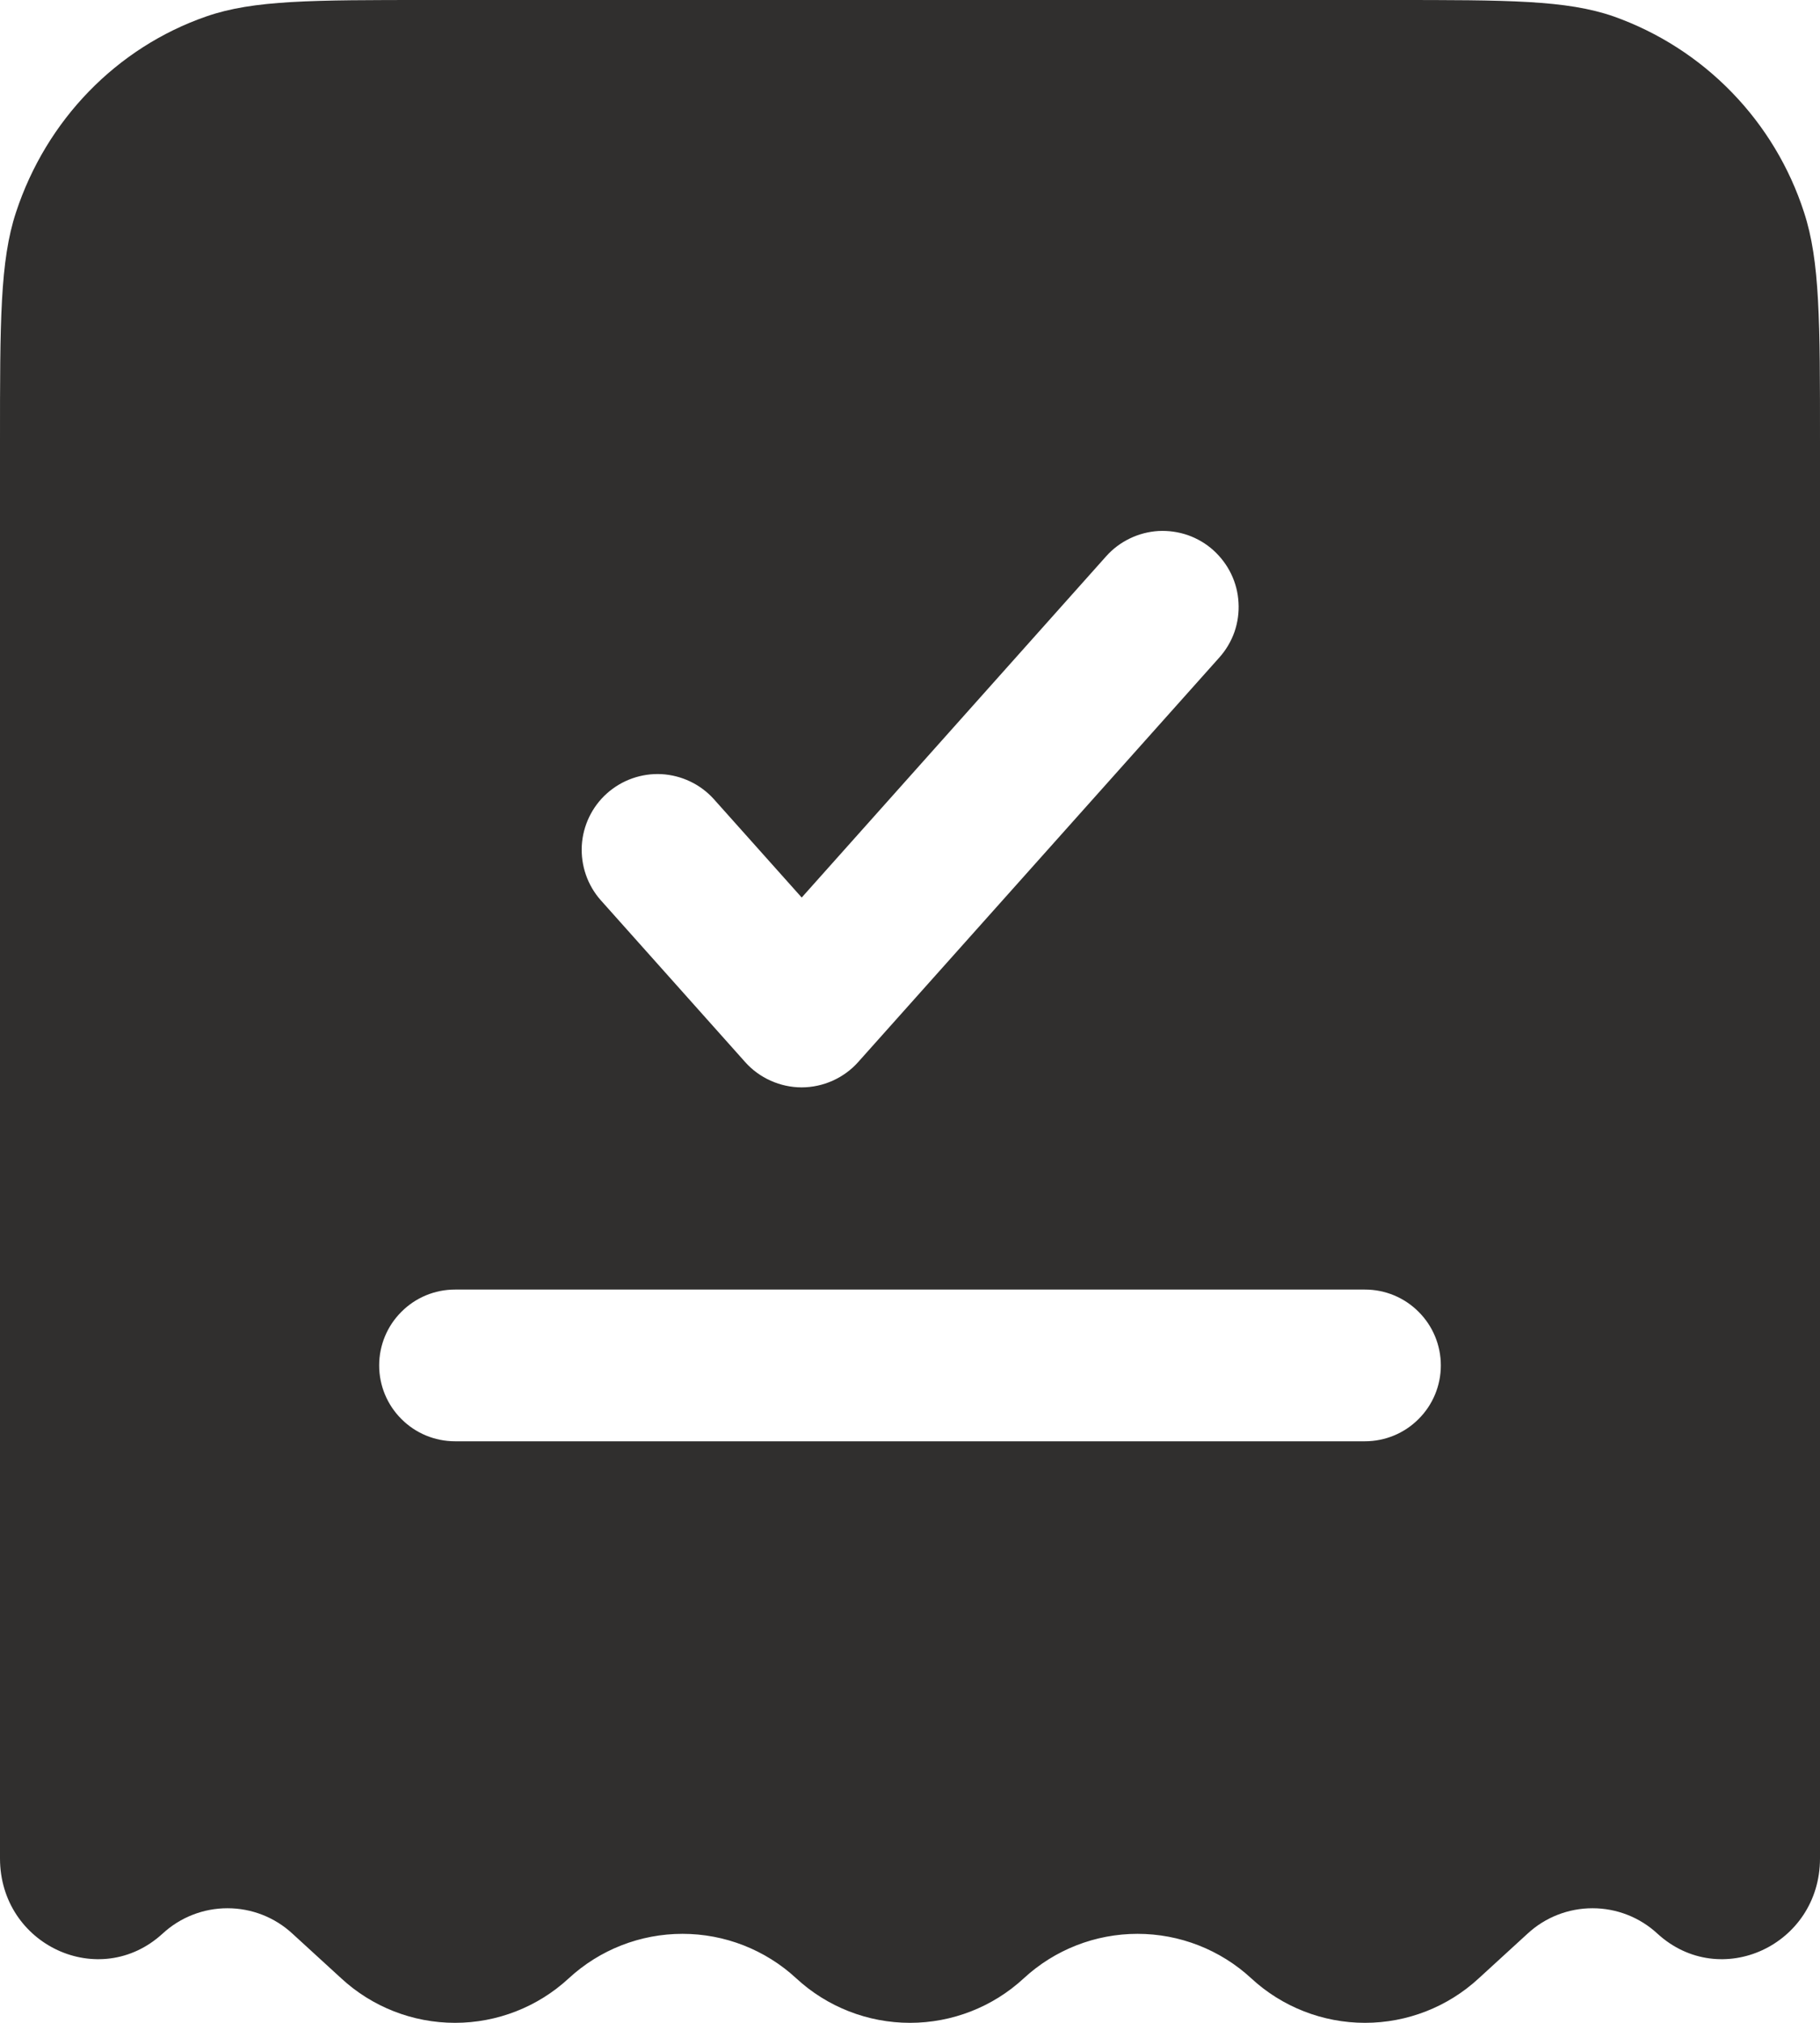 <svg width="18" height="20" viewBox="0 0 18 20" fill="none" xmlns="http://www.w3.org/2000/svg">
<path fill-rule="evenodd" clip-rule="evenodd" d="M4.245 0H13.755C14.914 0 15.493 1.04308e-07 15.961 0.163C16.402 0.32 16.801 0.576 17.127 0.912C17.453 1.247 17.698 1.654 17.842 2.099C18 2.581 18 3.177 18 4.37V18.374C18 19.232 17.015 19.688 16.392 19.118C16.217 18.956 15.988 18.867 15.75 18.867C15.512 18.867 15.283 18.956 15.108 19.118L14.625 19.56C14.319 19.843 13.917 20 13.5 20C13.083 20 12.681 19.843 12.375 19.56C12.069 19.277 11.667 19.12 11.25 19.12C10.833 19.12 10.431 19.277 10.125 19.56C9.819 19.843 9.417 20 9 20C8.583 20 8.181 19.843 7.875 19.56C7.569 19.277 7.167 19.12 6.75 19.12C6.333 19.12 5.931 19.277 5.625 19.56C5.319 19.843 4.917 20 4.5 20C4.083 20 3.681 19.843 3.375 19.56L2.892 19.118C2.717 18.956 2.488 18.867 2.25 18.867C2.012 18.867 1.783 18.956 1.608 19.118C0.985 19.688 0 19.232 0 18.374V4.37C0 3.177 -1.49012e-08 2.58 0.158 2.1C0.458 1.187 1.153 0.471 2.039 0.163C2.507 1.04308e-07 3.086 0 4.245 0ZM12.06 6.5C12.126 6.426 12.176 6.341 12.209 6.248C12.241 6.155 12.255 6.056 12.249 5.958C12.244 5.859 12.219 5.763 12.176 5.674C12.133 5.585 12.073 5.506 12 5.44C11.927 5.374 11.841 5.324 11.748 5.291C11.655 5.259 11.556 5.245 11.458 5.25C11.359 5.256 11.263 5.281 11.174 5.324C11.085 5.367 11.006 5.426 10.94 5.5L7.929 8.874L7.059 7.9C6.926 7.753 6.74 7.665 6.542 7.654C6.345 7.644 6.151 7.712 6.003 7.844C5.855 7.976 5.766 8.162 5.754 8.359C5.743 8.557 5.81 8.752 5.941 8.9L7.369 10.5C7.439 10.579 7.526 10.642 7.622 10.685C7.718 10.728 7.823 10.751 7.928 10.751C8.034 10.751 8.139 10.728 8.235 10.685C8.331 10.642 8.418 10.579 8.488 10.5L12.06 6.5ZM4.5 12.75C4.301 12.75 4.11 12.829 3.97 12.97C3.829 13.11 3.75 13.301 3.75 13.5C3.75 13.699 3.829 13.89 3.97 14.03C4.11 14.171 4.301 14.25 4.5 14.25H13.5C13.699 14.25 13.89 14.171 14.03 14.03C14.171 13.89 14.25 13.699 14.25 13.5C14.25 13.301 14.171 13.11 14.03 12.97C13.89 12.829 13.699 12.75 13.5 12.75H4.5Z" fill="#302F2E"/>
</svg>
